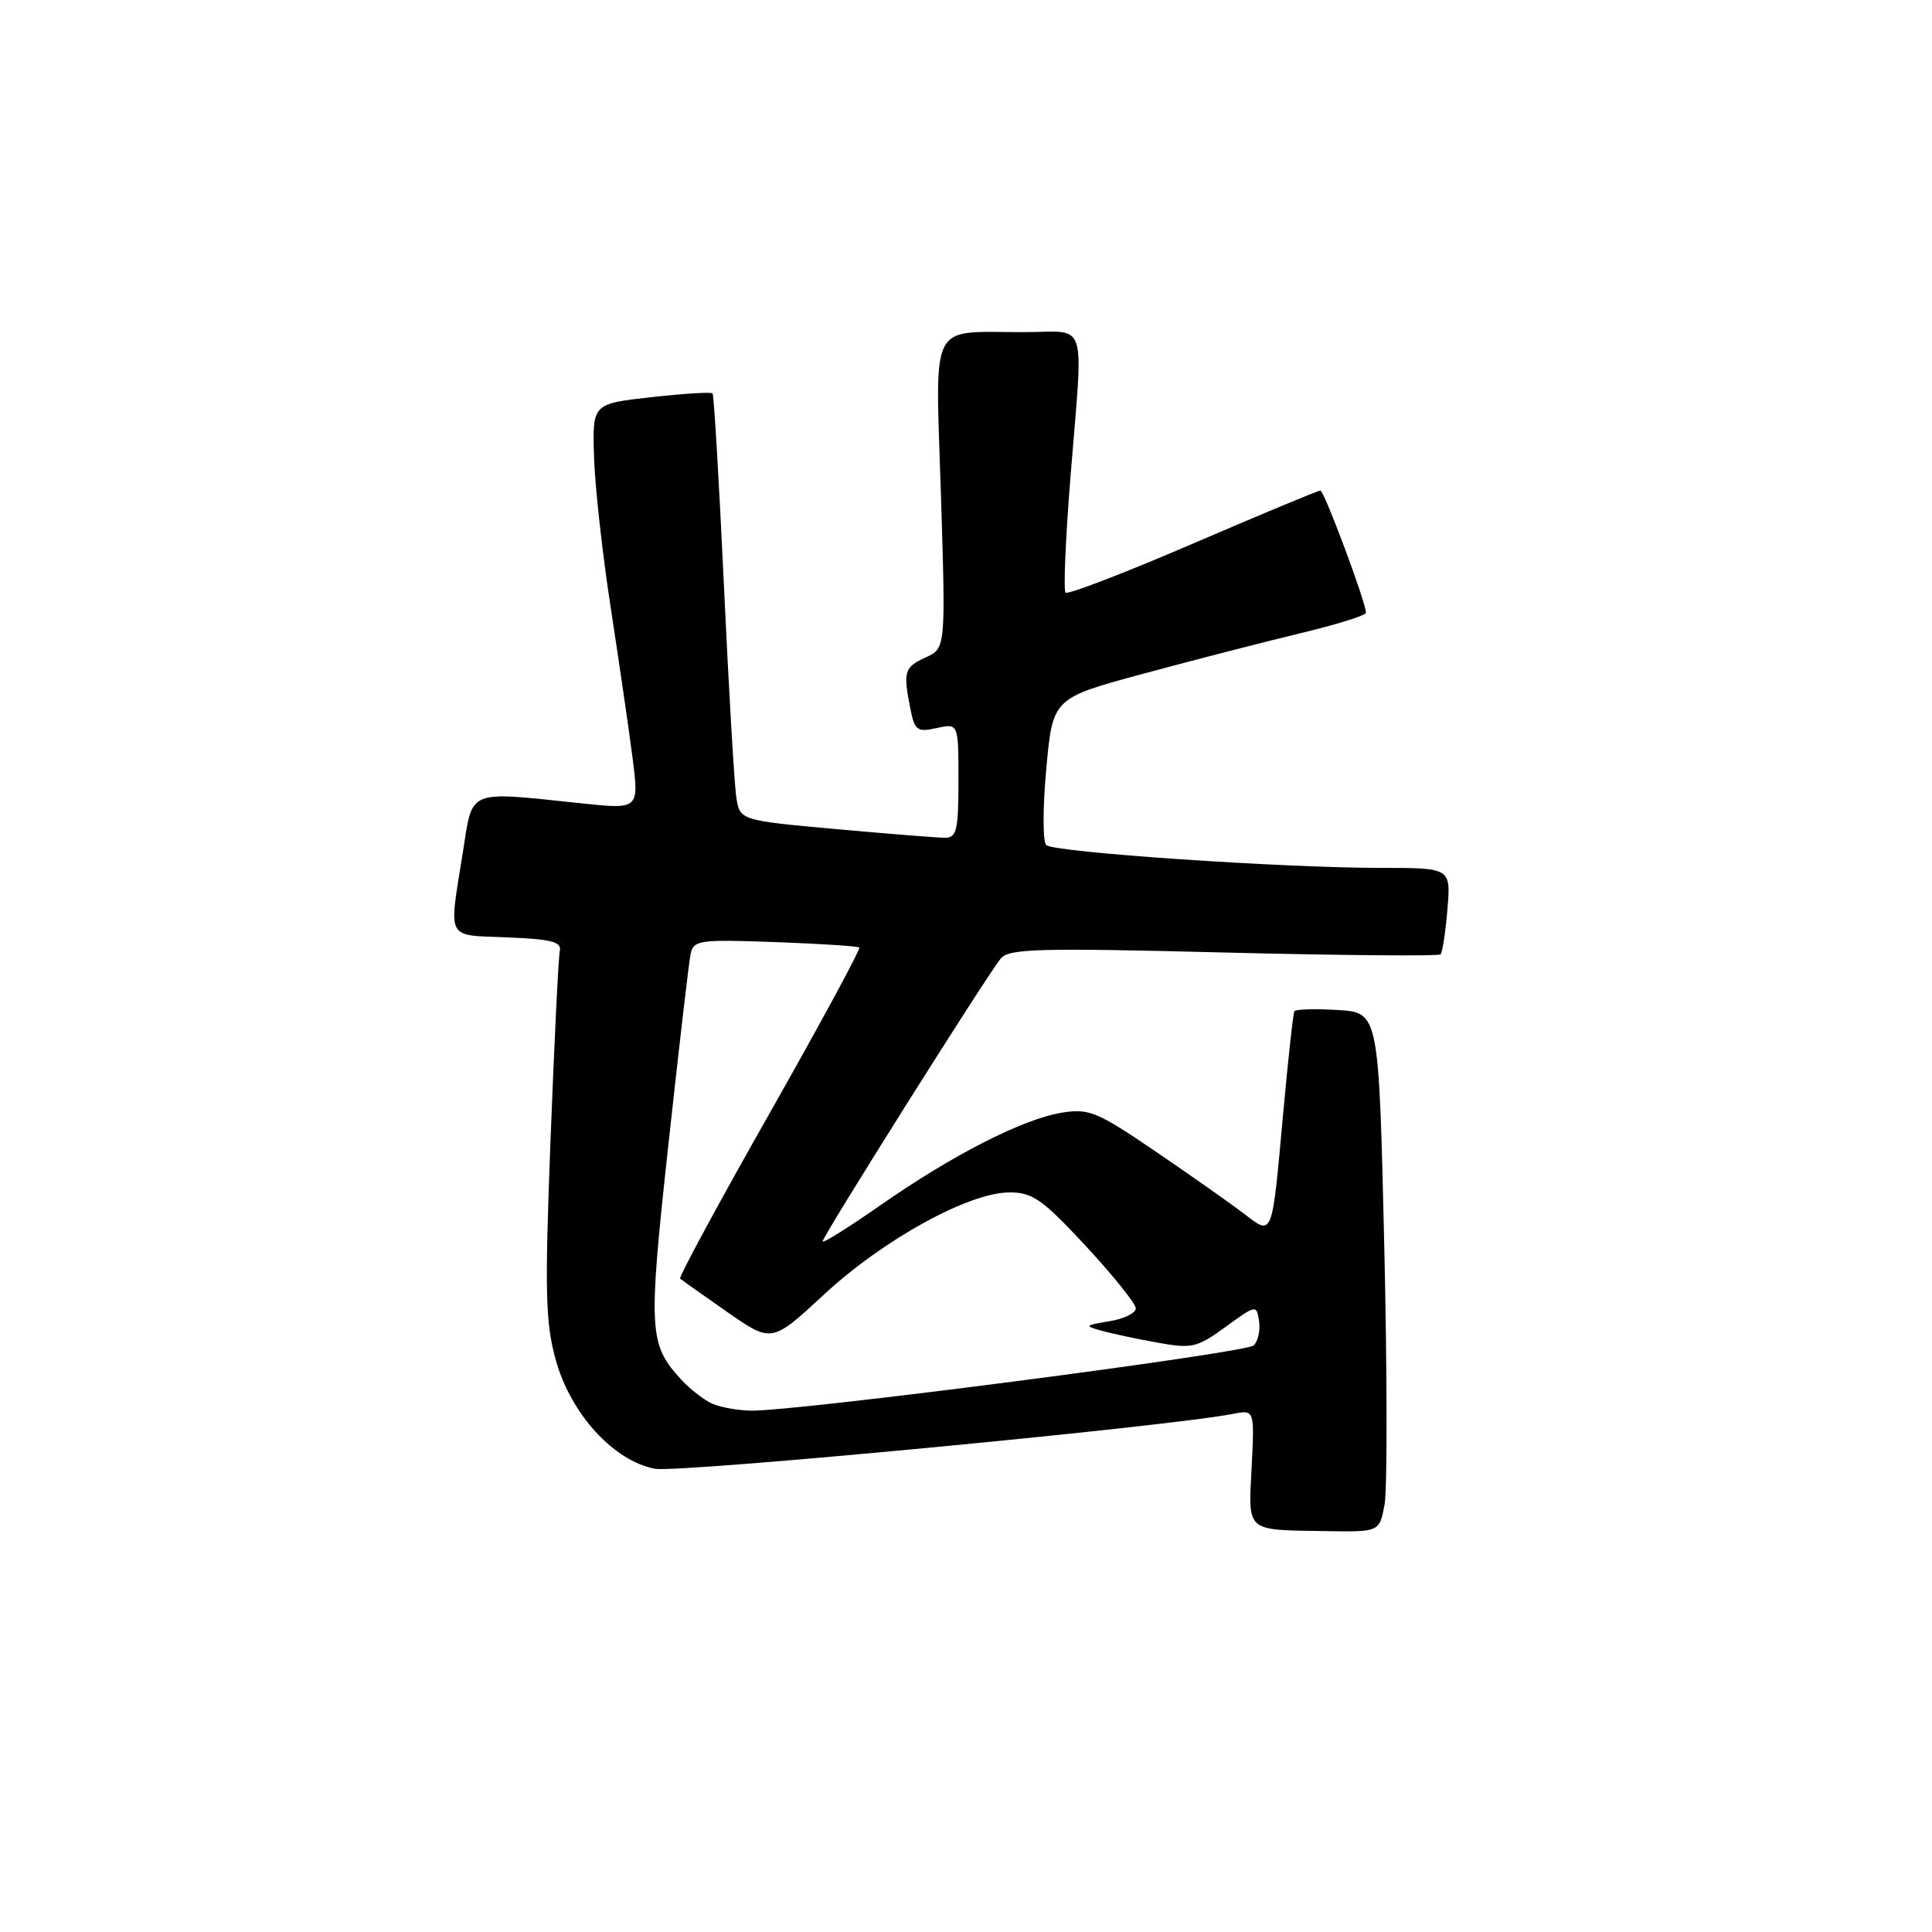 <?xml version="1.0" encoding="UTF-8" standalone="no"?>
<!DOCTYPE svg PUBLIC "-//W3C//DTD SVG 1.1//EN" "http://www.w3.org/Graphics/SVG/1.1/DTD/svg11.dtd" >
<svg xmlns="http://www.w3.org/2000/svg" xmlns:xlink="http://www.w3.org/1999/xlink" version="1.1" viewBox="0 0 256 256">
 <g >
 <path fill="currentColor"
d=" M 183.46 199.38 C 183.83 197.40 183.81 181.91 183.42 164.97 C 182.70 134.17 182.70 134.17 177.26 133.83 C 174.26 133.65 171.67 133.72 171.51 134.00 C 171.35 134.28 170.68 140.35 170.03 147.50 C 168.50 164.27 168.70 163.77 164.74 160.75 C 162.96 159.39 157.71 155.70 153.07 152.54 C 145.38 147.31 144.29 146.86 140.74 147.43 C 135.60 148.25 126.30 152.98 116.75 159.64 C 112.49 162.61 109.00 164.80 109.00 164.49 C 109.00 163.82 130.86 129.10 132.61 127.00 C 133.69 125.70 137.63 125.59 162.14 126.21 C 177.69 126.60 190.62 126.71 190.88 126.46 C 191.13 126.20 191.54 123.52 191.79 120.50 C 192.25 115.00 192.25 115.00 183.00 115.00 C 169.95 115.00 139.67 112.94 138.64 111.98 C 138.16 111.53 138.16 107.07 138.64 101.84 C 139.50 92.51 139.50 92.51 151.50 89.27 C 158.10 87.48 167.44 85.08 172.25 83.92 C 177.06 82.77 181.00 81.54 181.00 81.20 C 181.00 79.84 175.46 65.01 174.96 65.00 C 174.66 65.00 167.06 68.16 158.07 72.03 C 149.08 75.90 141.49 78.82 141.19 78.53 C 140.90 78.23 141.19 71.36 141.84 63.25 C 143.56 41.78 144.26 44.00 135.75 44.01 C 122.91 44.04 123.95 42.02 124.68 65.56 C 125.31 85.90 125.31 85.90 122.66 87.11 C 119.82 88.40 119.65 88.98 120.63 93.92 C 121.21 96.81 121.53 97.04 124.13 96.47 C 127.00 95.84 127.00 95.84 127.00 103.42 C 127.00 109.97 126.76 111.00 125.25 111.01 C 124.29 111.01 117.77 110.49 110.77 109.86 C 98.03 108.70 98.03 108.70 97.56 105.60 C 97.30 103.90 96.56 91.25 95.92 77.50 C 95.28 63.75 94.60 52.33 94.42 52.13 C 94.24 51.92 90.58 52.15 86.29 52.63 C 78.50 53.50 78.50 53.50 78.71 60.50 C 78.82 64.35 79.82 73.35 80.92 80.50 C 82.02 87.65 83.32 96.59 83.81 100.37 C 84.68 107.25 84.68 107.25 77.09 106.45 C 61.68 104.84 62.68 104.43 61.32 113.00 C 59.45 124.75 58.99 123.87 67.25 124.21 C 73.02 124.44 74.43 124.80 74.18 125.97 C 74.00 126.78 73.45 138.03 72.95 150.97 C 72.17 171.41 72.27 175.26 73.66 180.27 C 75.65 187.38 81.34 193.60 86.79 194.62 C 89.90 195.20 154.61 189.06 163.36 187.35 C 166.23 186.79 166.23 186.79 165.85 194.37 C 165.41 203.11 164.95 202.71 175.64 202.88 C 182.78 203.00 182.78 203.00 183.46 199.38 Z  M 94.50 186.05 C 93.40 185.59 91.52 184.16 90.32 182.86 C 85.96 178.15 85.86 176.48 88.56 151.72 C 89.95 138.95 91.27 127.59 91.50 126.47 C 91.90 124.56 92.53 124.47 102.71 124.83 C 108.65 125.05 113.66 125.37 113.86 125.55 C 114.06 125.74 108.72 135.61 101.99 147.49 C 95.25 159.36 89.92 169.23 90.12 169.42 C 90.33 169.61 93.15 171.61 96.38 173.86 C 102.26 177.95 102.26 177.95 109.23 171.49 C 117.09 164.22 128.40 158.00 133.77 158.00 C 136.83 158.00 138.12 158.91 143.89 165.12 C 147.52 169.04 150.50 172.75 150.50 173.37 C 150.50 173.99 148.93 174.76 147.00 175.07 C 143.71 175.61 143.65 175.69 146.00 176.34 C 147.38 176.72 150.70 177.43 153.40 177.91 C 157.94 178.73 158.59 178.58 162.40 175.82 C 166.44 172.88 166.50 172.87 166.83 175.03 C 167.02 176.24 166.70 177.70 166.13 178.27 C 165.12 179.28 105.58 187.01 99.50 186.92 C 97.85 186.89 95.60 186.50 94.50 186.05 Z "/>
</g>
</svg>